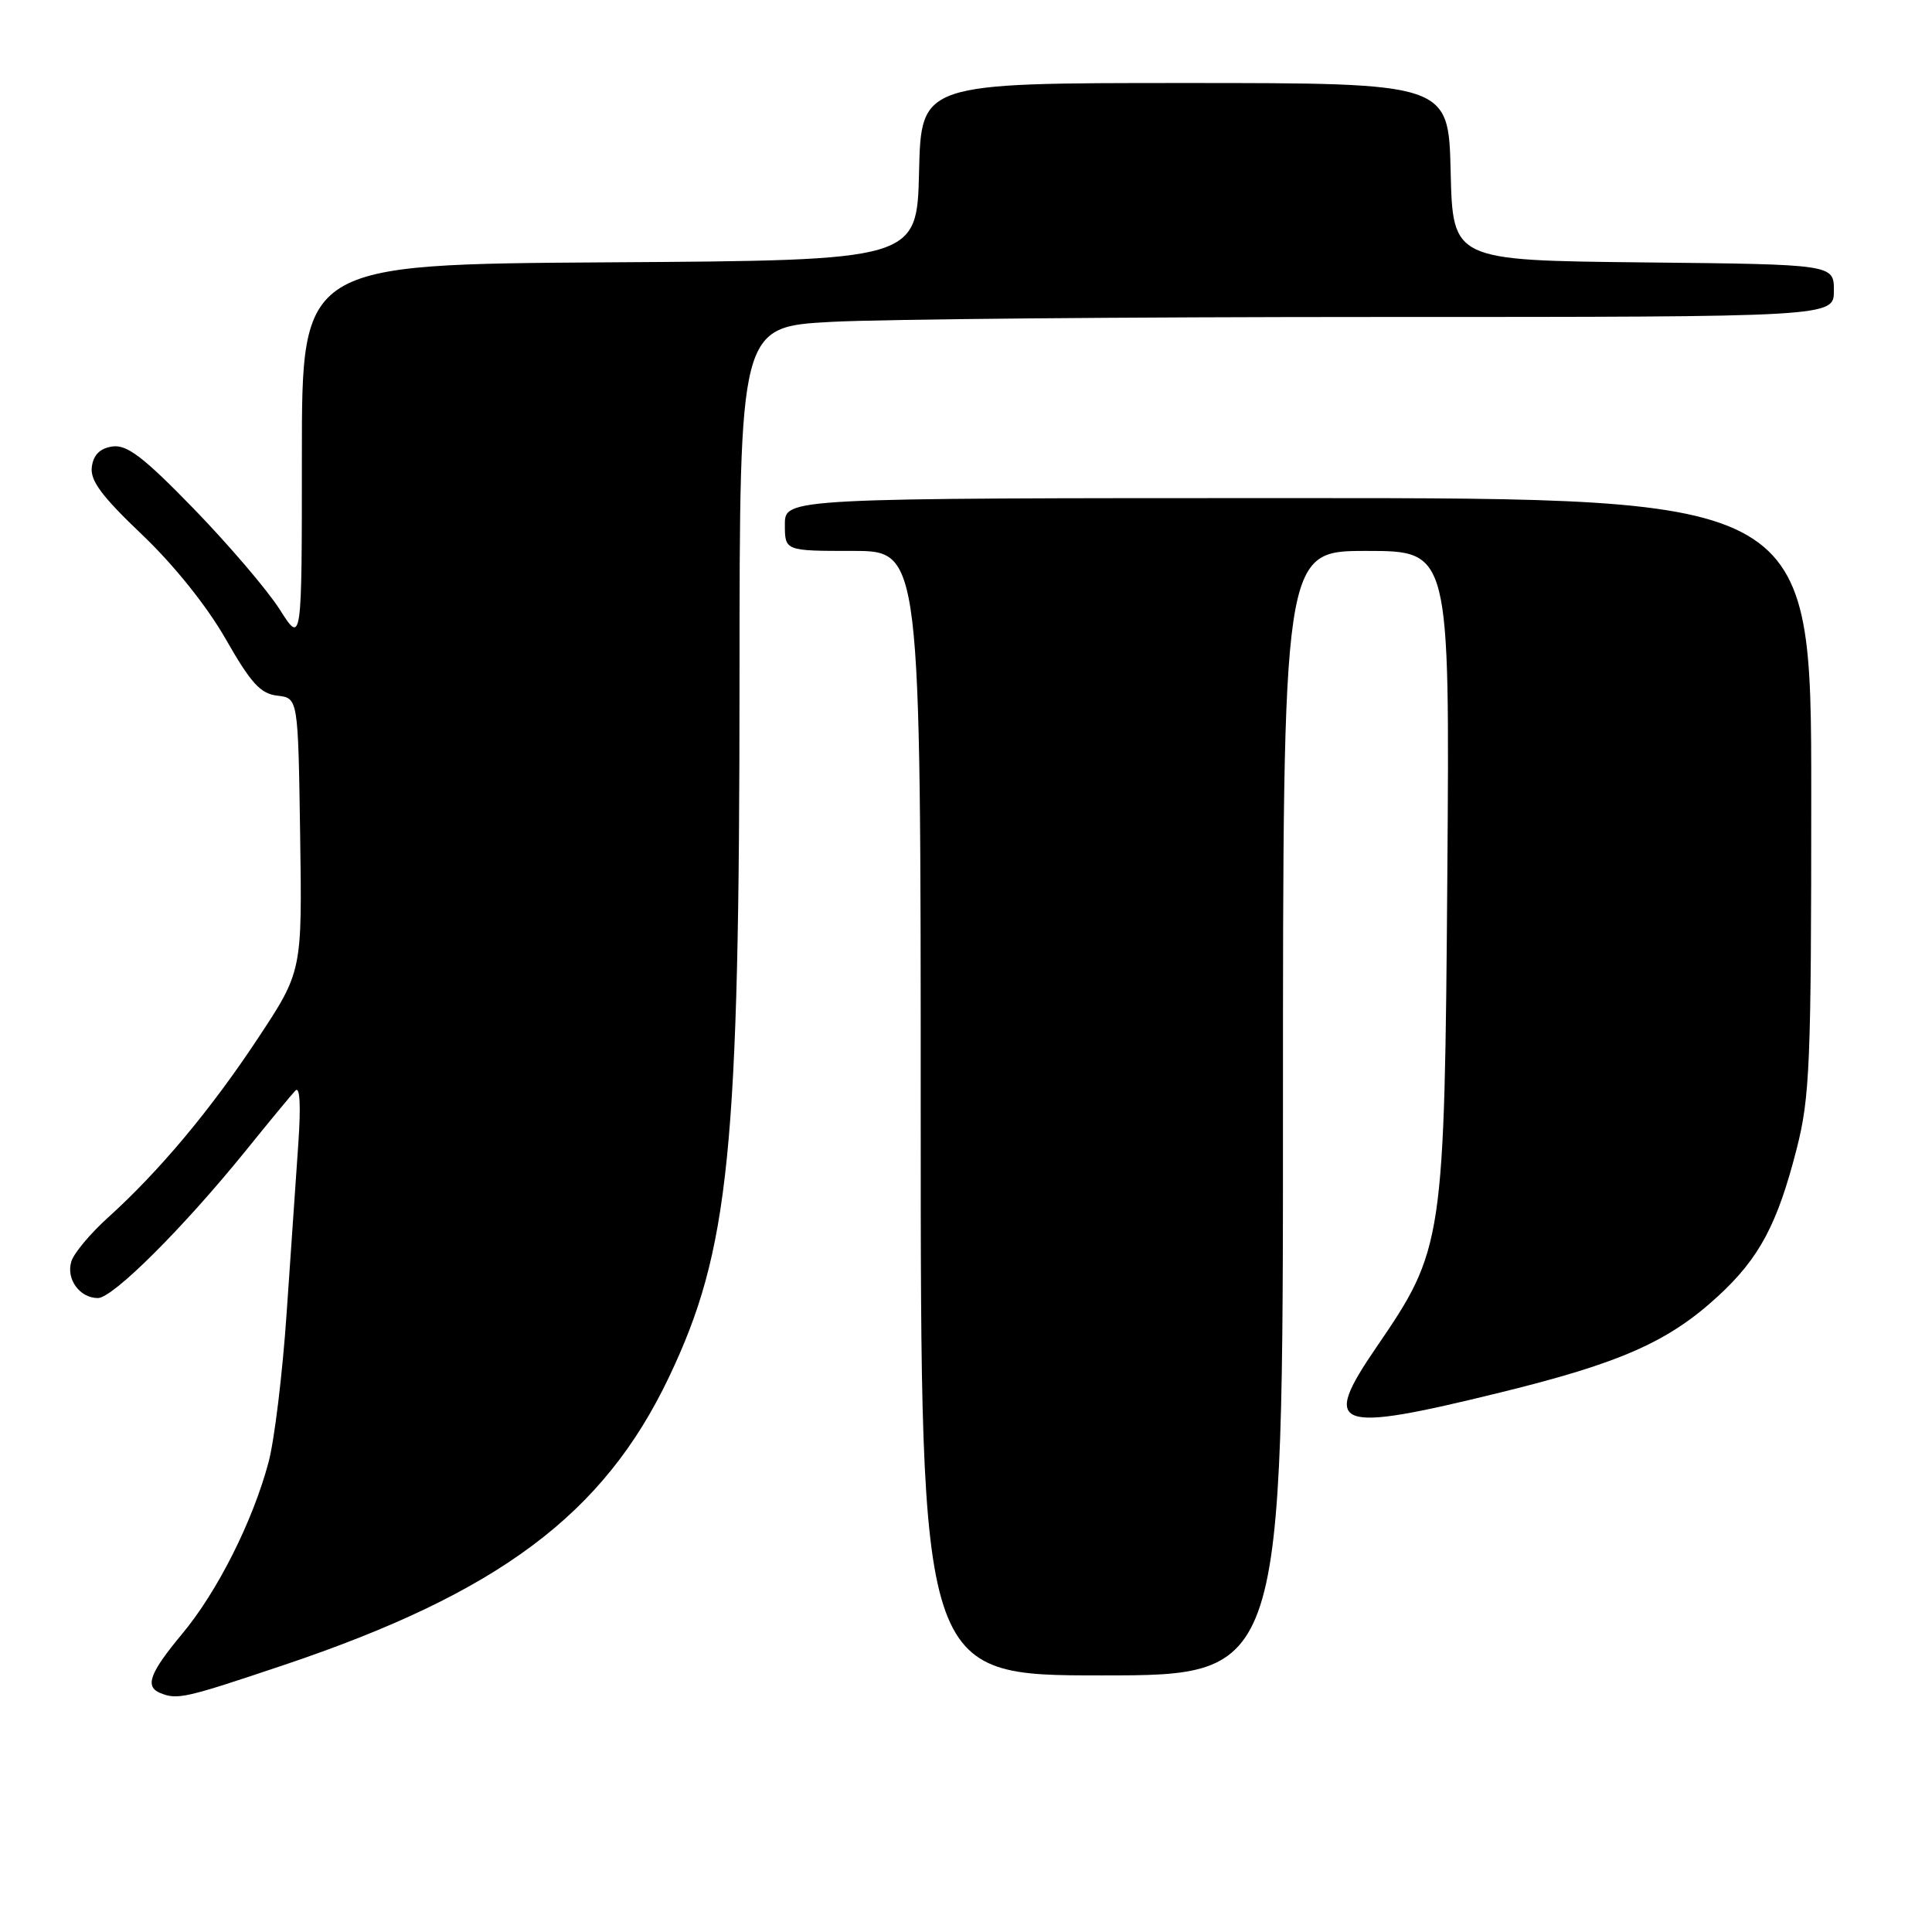 <?xml version="1.0" encoding="UTF-8" standalone="no"?>
<!DOCTYPE svg PUBLIC "-//W3C//DTD SVG 1.1//EN" "http://www.w3.org/Graphics/SVG/1.1/DTD/svg11.dtd" >
<svg xmlns="http://www.w3.org/2000/svg" xmlns:xlink="http://www.w3.org/1999/xlink" version="1.1" viewBox="0 0 256 256">
 <g >
 <path fill="currentColor"
d=" M 37.54 220.65 C 66.06 211.07 79.98 200.67 88.63 182.50 C 96.66 165.66 97.98 152.59 97.99 89.90 C 98.00 43.31 98.00 43.31 110.16 42.65 C 116.84 42.29 149.47 42.00 182.66 42.00 C 243.00 42.00 243.00 42.00 243.00 38.52 C 243.00 35.03 243.00 35.03 217.75 34.77 C 192.50 34.50 192.50 34.50 192.22 22.75 C 191.94 11.00 191.94 11.00 157.00 11.00 C 122.06 11.00 122.06 11.00 121.78 22.75 C 121.50 34.50 121.50 34.50 80.75 34.76 C 40.00 35.02 40.00 35.02 40.00 60.21 C 40.00 85.39 40.00 85.39 37.06 80.75 C 35.44 78.20 30.33 72.22 25.72 67.46 C 19.04 60.58 16.83 58.89 14.91 59.16 C 13.27 59.39 12.39 60.25 12.17 61.84 C 11.91 63.65 13.43 65.71 18.82 70.84 C 23.06 74.88 27.42 80.32 29.91 84.68 C 33.25 90.53 34.52 91.93 36.76 92.18 C 39.50 92.50 39.50 92.50 39.77 110.61 C 40.04 128.71 40.04 128.71 34.16 137.61 C 27.89 147.09 21.08 155.22 14.27 161.37 C 11.97 163.45 9.80 166.04 9.46 167.13 C 8.72 169.46 10.55 172.00 12.97 172.00 C 14.96 172.00 24.29 162.69 32.54 152.50 C 35.65 148.65 38.62 145.05 39.14 144.51 C 39.74 143.88 39.88 146.46 39.53 151.51 C 39.22 155.90 38.52 166.03 37.98 174.00 C 37.44 181.97 36.36 190.87 35.58 193.77 C 33.48 201.61 28.82 210.87 24.15 216.48 C 19.82 221.68 19.15 223.49 21.25 224.34 C 23.52 225.25 24.47 225.04 37.54 220.65 Z  M 170.00 147.50 C 170.00 73.00 170.00 73.00 181.05 73.00 C 192.10 73.00 192.10 73.00 191.78 115.75 C 191.41 164.61 191.27 165.53 182.41 178.47 C 175.00 189.29 176.74 189.93 198.81 184.51 C 214.75 180.60 221.11 177.78 227.67 171.73 C 233.12 166.71 235.51 162.23 238.06 152.26 C 239.82 145.39 240.00 140.99 240.00 105.34 C 240.00 66.00 240.00 66.00 172.00 66.00 C 104.00 66.00 104.00 66.00 104.00 69.50 C 104.00 73.00 104.00 73.00 113.00 73.00 C 122.00 73.00 122.00 73.00 122.00 147.50 C 122.00 222.00 122.00 222.00 146.00 222.00 C 170.00 222.00 170.00 222.00 170.00 147.50 Z "/>
</g>
</svg>